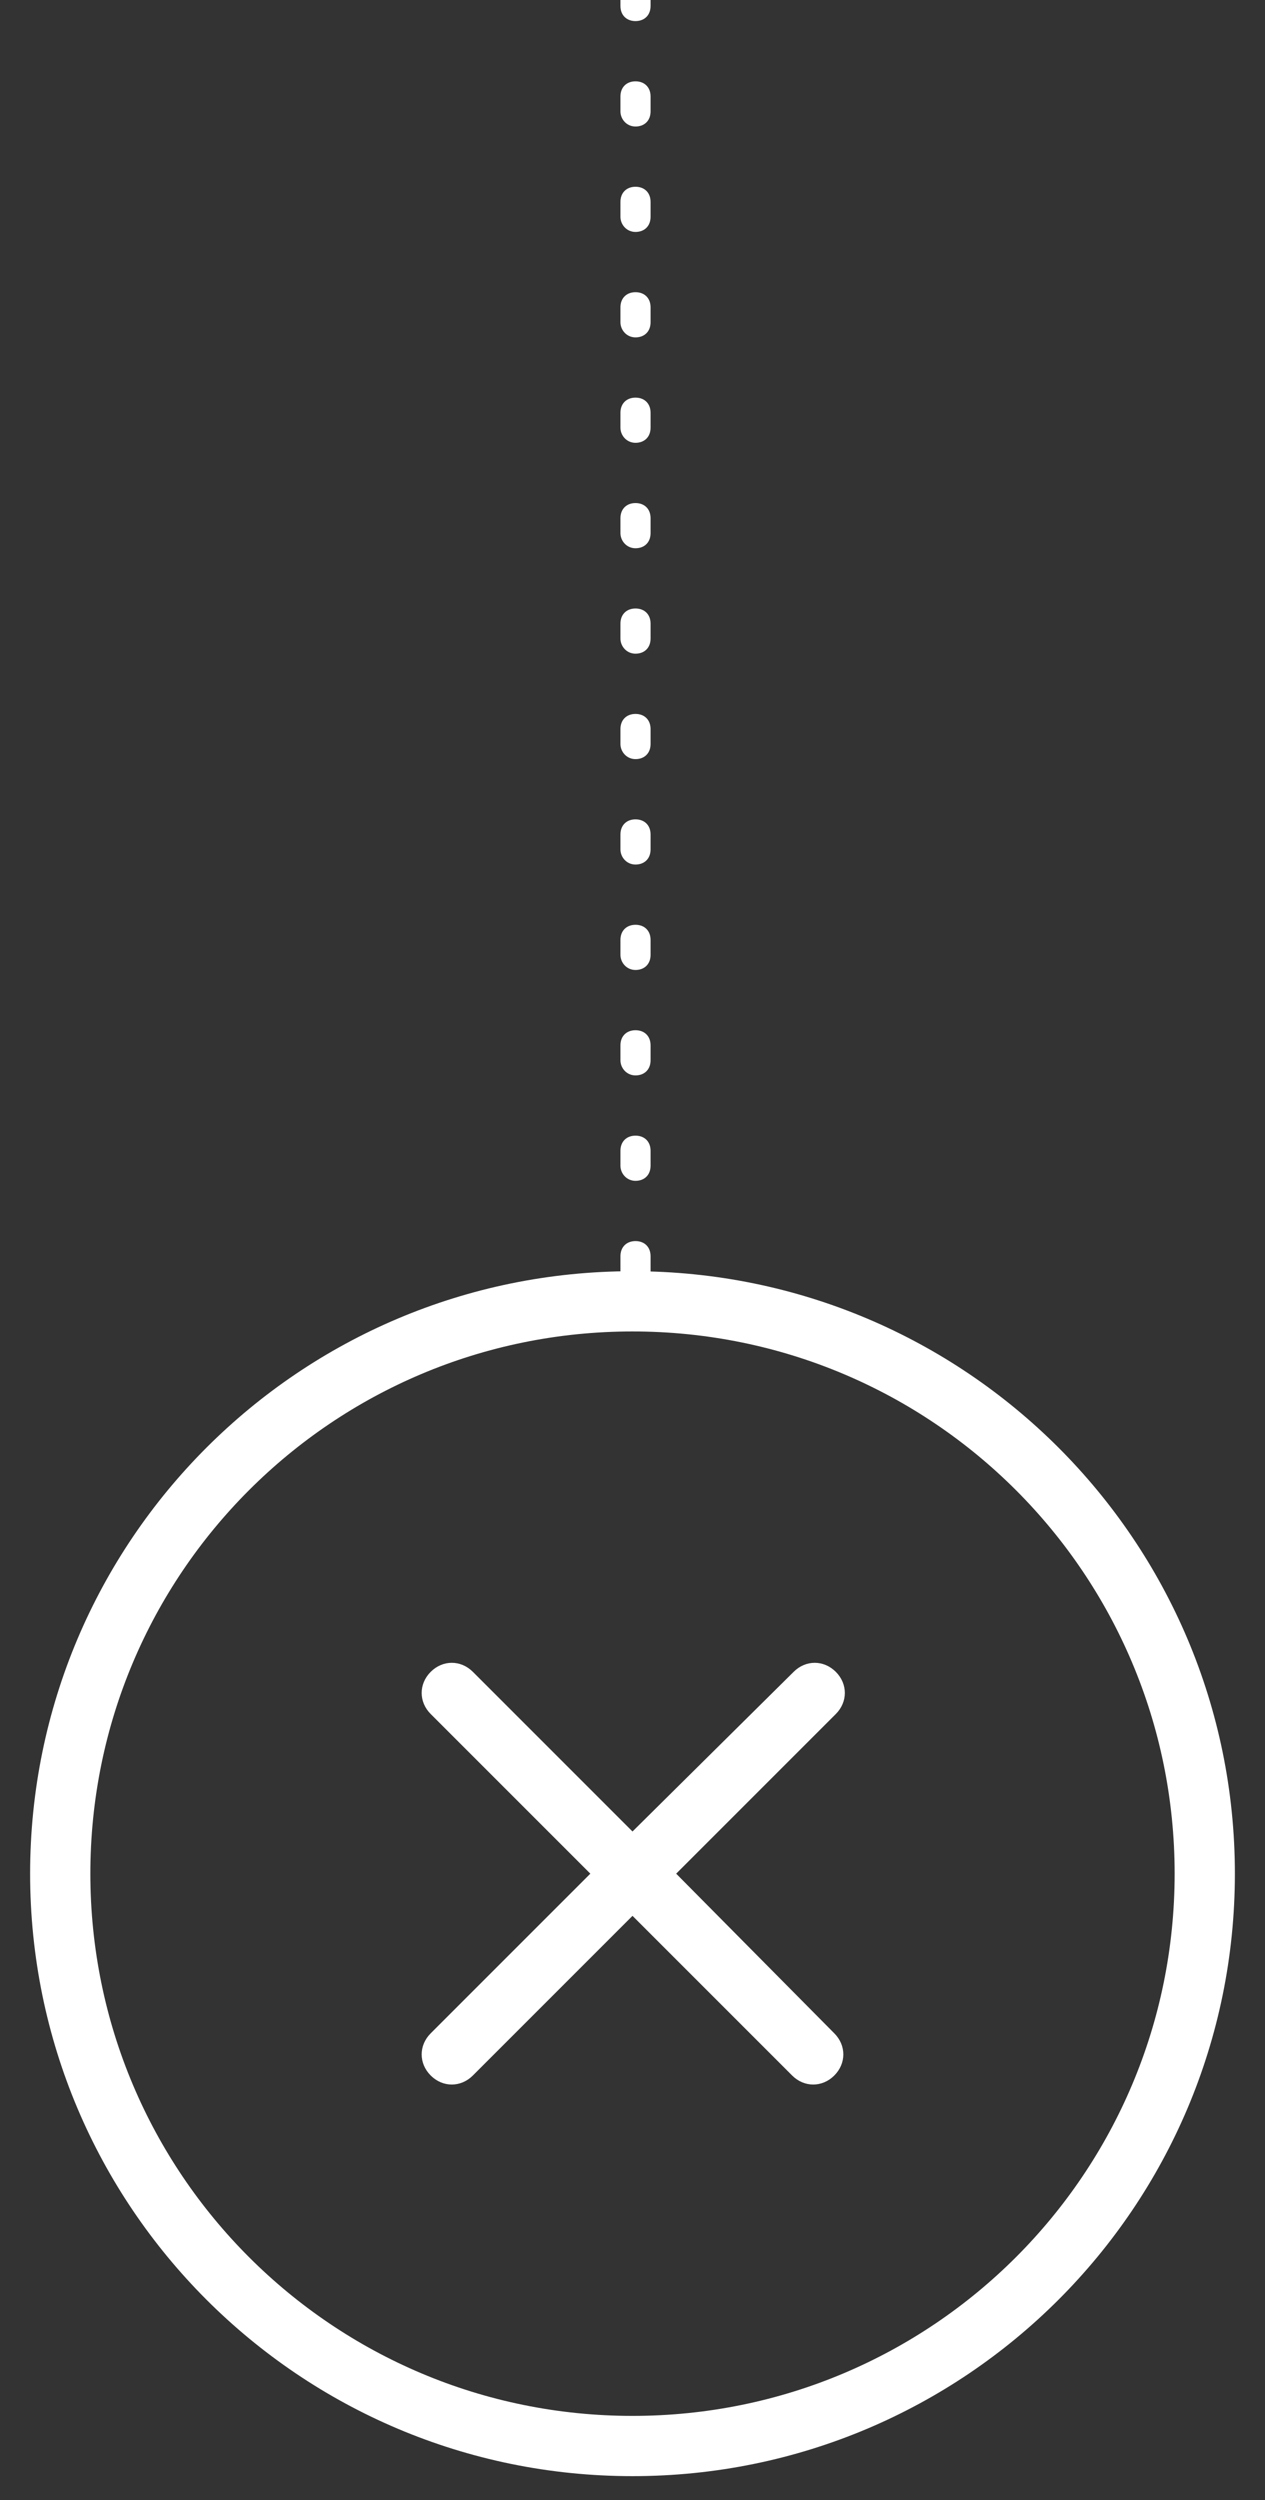 <?xml version="1.0" encoding="utf-8"?>
<!-- Generator: Adobe Illustrator 22.0.1, SVG Export Plug-In . SVG Version: 6.00 Build 0)  -->
<svg version="1.1" id="图层_1" xmlns="http://www.w3.org/2000/svg" xmlns:xlink="http://www.w3.org/1999/xlink" x="0px" y="0px"
	 viewBox="0 0 84 166" style="enable-background:new 0 0 84 166;" xml:space="preserve">
<rect x="0" y="0" width="84" height="166" fill="#333333" stroke="none"/>
<style type="text/css">
	.st0{fill:#FFFFFF;}
</style>
<g>
	<path class="st0" d="M42,84.4c-22.1,0-40,17.9-40,40s17.9,40,40,40s40-17.9,40-40S64.1,84.4,42,84.4z M42,160.4
		c-19.9,0-36-16.1-36-36s16.1-36,36-36s36,16.1,36,36S61.9,160.4,42,160.4z"/>
	<path class="st0" d="M44.9,124.4l10.6-10.6c0.8-0.8,0.8-2,0-2.8c-0.8-0.8-2-0.8-2.8,0L42,121.6L31.4,111c-0.8-0.8-2-0.8-2.8,0
		c-0.8,0.8-0.8,2,0,2.8l10.6,10.6L28.6,135c-0.8,0.8-0.8,2,0,2.8c0.8,0.8,2,0.8,2.8,0L42,127.2l10.6,10.6c0.8,0.8,2,0.8,2.8,0
		c0.8-0.8,0.8-2,0-2.8L44.9,124.4z"/>
	<path class="st0" d="M42.2,36.4c0.6,0,1-0.4,1-1v-1c0-0.6-0.4-1-1-1s-1,0.4-1,1v1C41.2,35.9,41.6,36.4,42.2,36.4z"/>
	<path class="st0" d="M42.2,22.4c0.6,0,1-0.4,1-1v-1c0-0.6-0.4-1-1-1s-1,0.4-1,1v1C41.2,21.9,41.6,22.4,42.2,22.4z"/>
	<path class="st0" d="M42.2,43.4c0.6,0,1-0.4,1-1v-1c0-0.6-0.4-1-1-1s-1,0.4-1,1v1C41.2,42.9,41.6,43.4,42.2,43.4z"/>
	<path class="st0" d="M43.2-0.6v1c0,0.6-0.4,1-1,1s-1-0.4-1-1v-1H43.2z"/>
	<path class="st0" d="M42.2,15.4c0.6,0,1-0.4,1-1v-1c0-0.6-0.4-1-1-1s-1,0.4-1,1v1C41.2,14.9,41.6,15.4,42.2,15.4z"/>
	<path class="st0" d="M42.2,8.4c0.6,0,1-0.4,1-1v-1c0-0.6-0.4-1-1-1s-1,0.4-1,1v1C41.2,7.9,41.6,8.4,42.2,8.4z"/>
	<path class="st0" d="M42.2,29.4c0.6,0,1-0.4,1-1v-1c0-0.6-0.4-1-1-1s-1,0.4-1,1v1C41.2,28.9,41.6,29.4,42.2,29.4z"/>
	<path class="st0" d="M42.2,78.4c0.6,0,1-0.4,1-1v-1c0-0.6-0.4-1-1-1s-1,0.4-1,1v1C41.2,77.9,41.6,78.4,42.2,78.4z"/>
	<path class="st0" d="M42.2,85.4c0.6,0,1-0.4,1-1v-1c0-0.6-0.4-1-1-1s-1,0.4-1,1v1C41.2,84.9,41.6,85.4,42.2,85.4z"/>
	<path class="st0" d="M42.2,71.4c0.6,0,1-0.4,1-1v-1c0-0.6-0.4-1-1-1s-1,0.4-1,1v1C41.2,70.9,41.6,71.4,42.2,71.4z"/>
	<path class="st0" d="M42.2,57.4c0.6,0,1-0.4,1-1v-1c0-0.6-0.4-1-1-1s-1,0.4-1,1v1C41.2,56.9,41.6,57.4,42.2,57.4z"/>
	<path class="st0" d="M42.2,64.4c0.6,0,1-0.4,1-1v-1c0-0.6-0.4-1-1-1s-1,0.4-1,1v1C41.2,63.9,41.6,64.4,42.2,64.4z"/>
	<path class="st0" d="M42.2,50.4c0.6,0,1-0.4,1-1v-1c0-0.6-0.4-1-1-1s-1,0.4-1,1v1C41.2,49.9,41.6,50.4,42.2,50.4z"/>
</g>
</svg>
